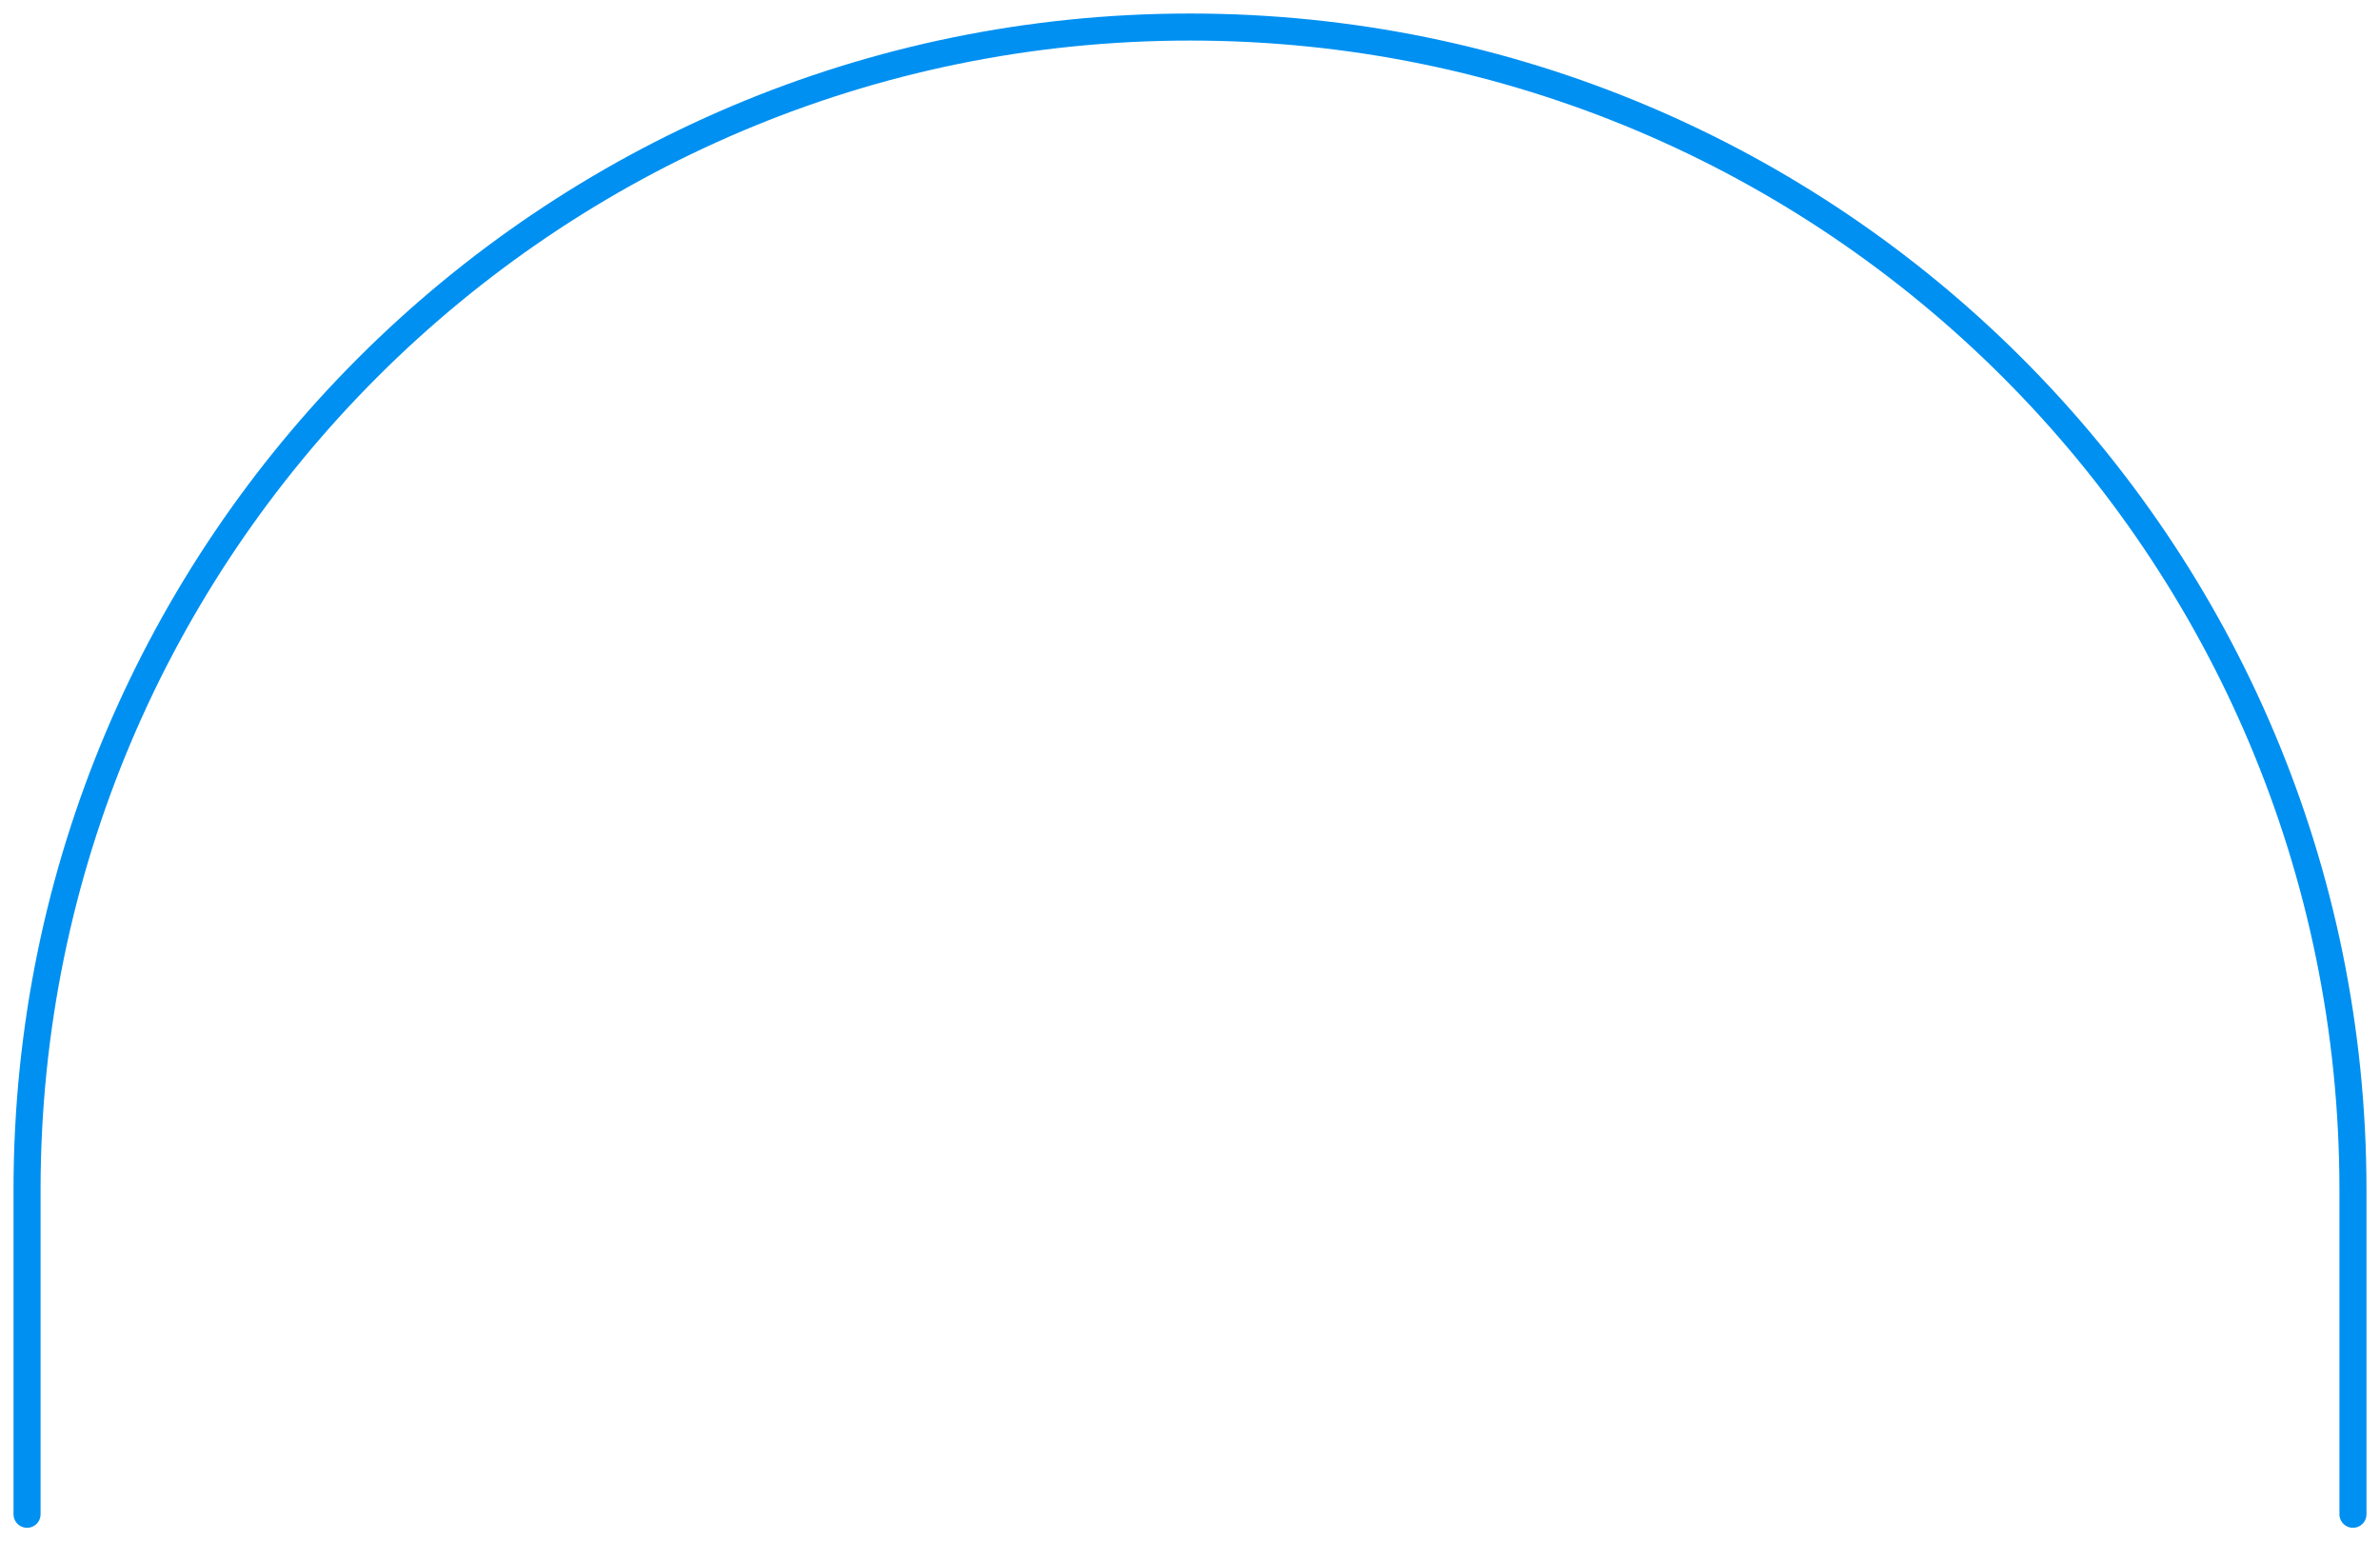 <svg width="88" height="57" viewBox="0 0 88 57" fill="none" xmlns="http://www.w3.org/2000/svg">
<path d="M87 56V44C87 20.252 67.748 1 44 1V1C20.252 1 1 20.252 1 44V56" stroke="#0090f1" stroke-linecap="round"/>
</svg>
